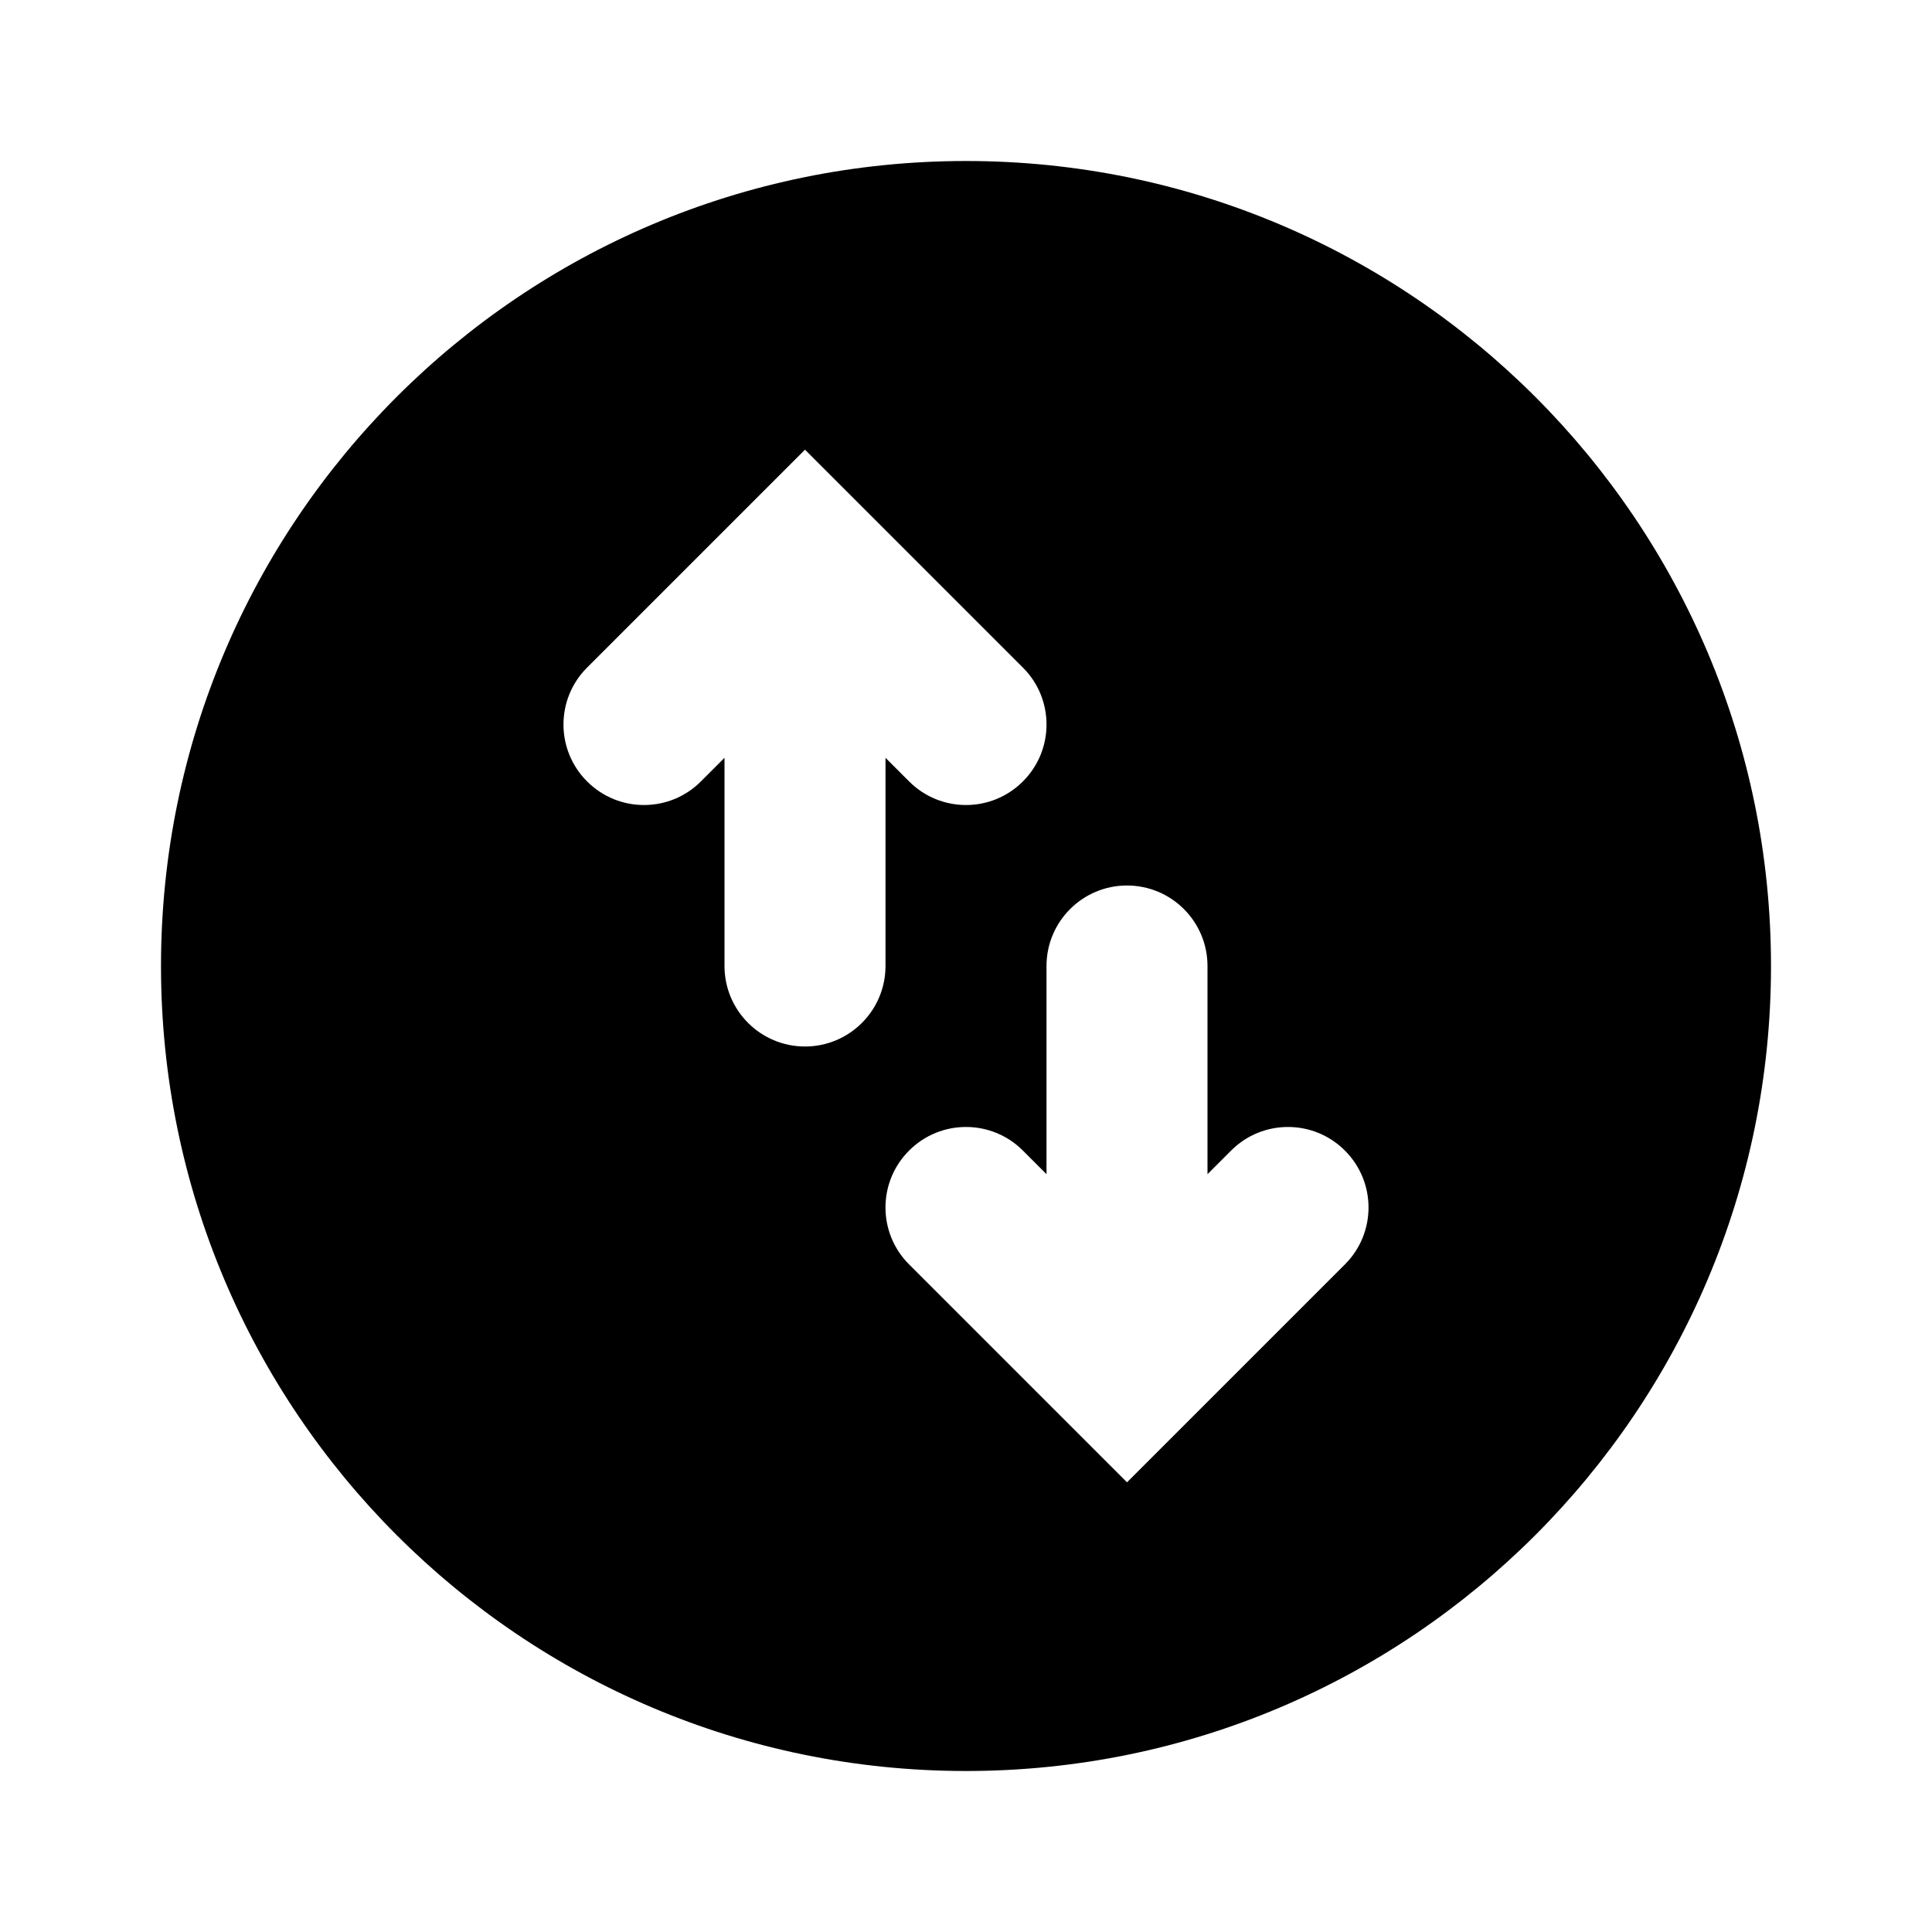 <svg width="24" height="24" viewBox="0 0 24 24" fill="none" xmlns="http://www.w3.org/2000/svg">
<path fill-rule="evenodd" clip-rule="evenodd" d="M12 22C17.523 22 22 17.523 22 12C22 6.477 17.523 2 12 2C6.477 2 2 6.477 2 12C2 17.523 6.477 22 12 22ZM9 12V9.414L8.707 9.707C8.317 10.098 7.683 10.098 7.293 9.707C6.902 9.317 6.902 8.683 7.293 8.293L10 5.586L12.707 8.293C13.098 8.683 13.098 9.317 12.707 9.707C12.317 10.098 11.683 10.098 11.293 9.707L11 9.414V12C11 12.552 10.552 13 10 13C9.448 13 9 12.552 9 12ZM14 11C14.552 11 15 11.448 15 12V14.586L15.293 14.293C15.683 13.902 16.317 13.902 16.707 14.293C17.098 14.683 17.098 15.317 16.707 15.707L14 18.414L11.293 15.707C10.902 15.317 10.902 14.683 11.293 14.293C11.683 13.902 12.317 13.902 12.707 14.293L13 14.586V12C13 11.448 13.448 11 14 11Z" fill="currentColor"/>
</svg>
